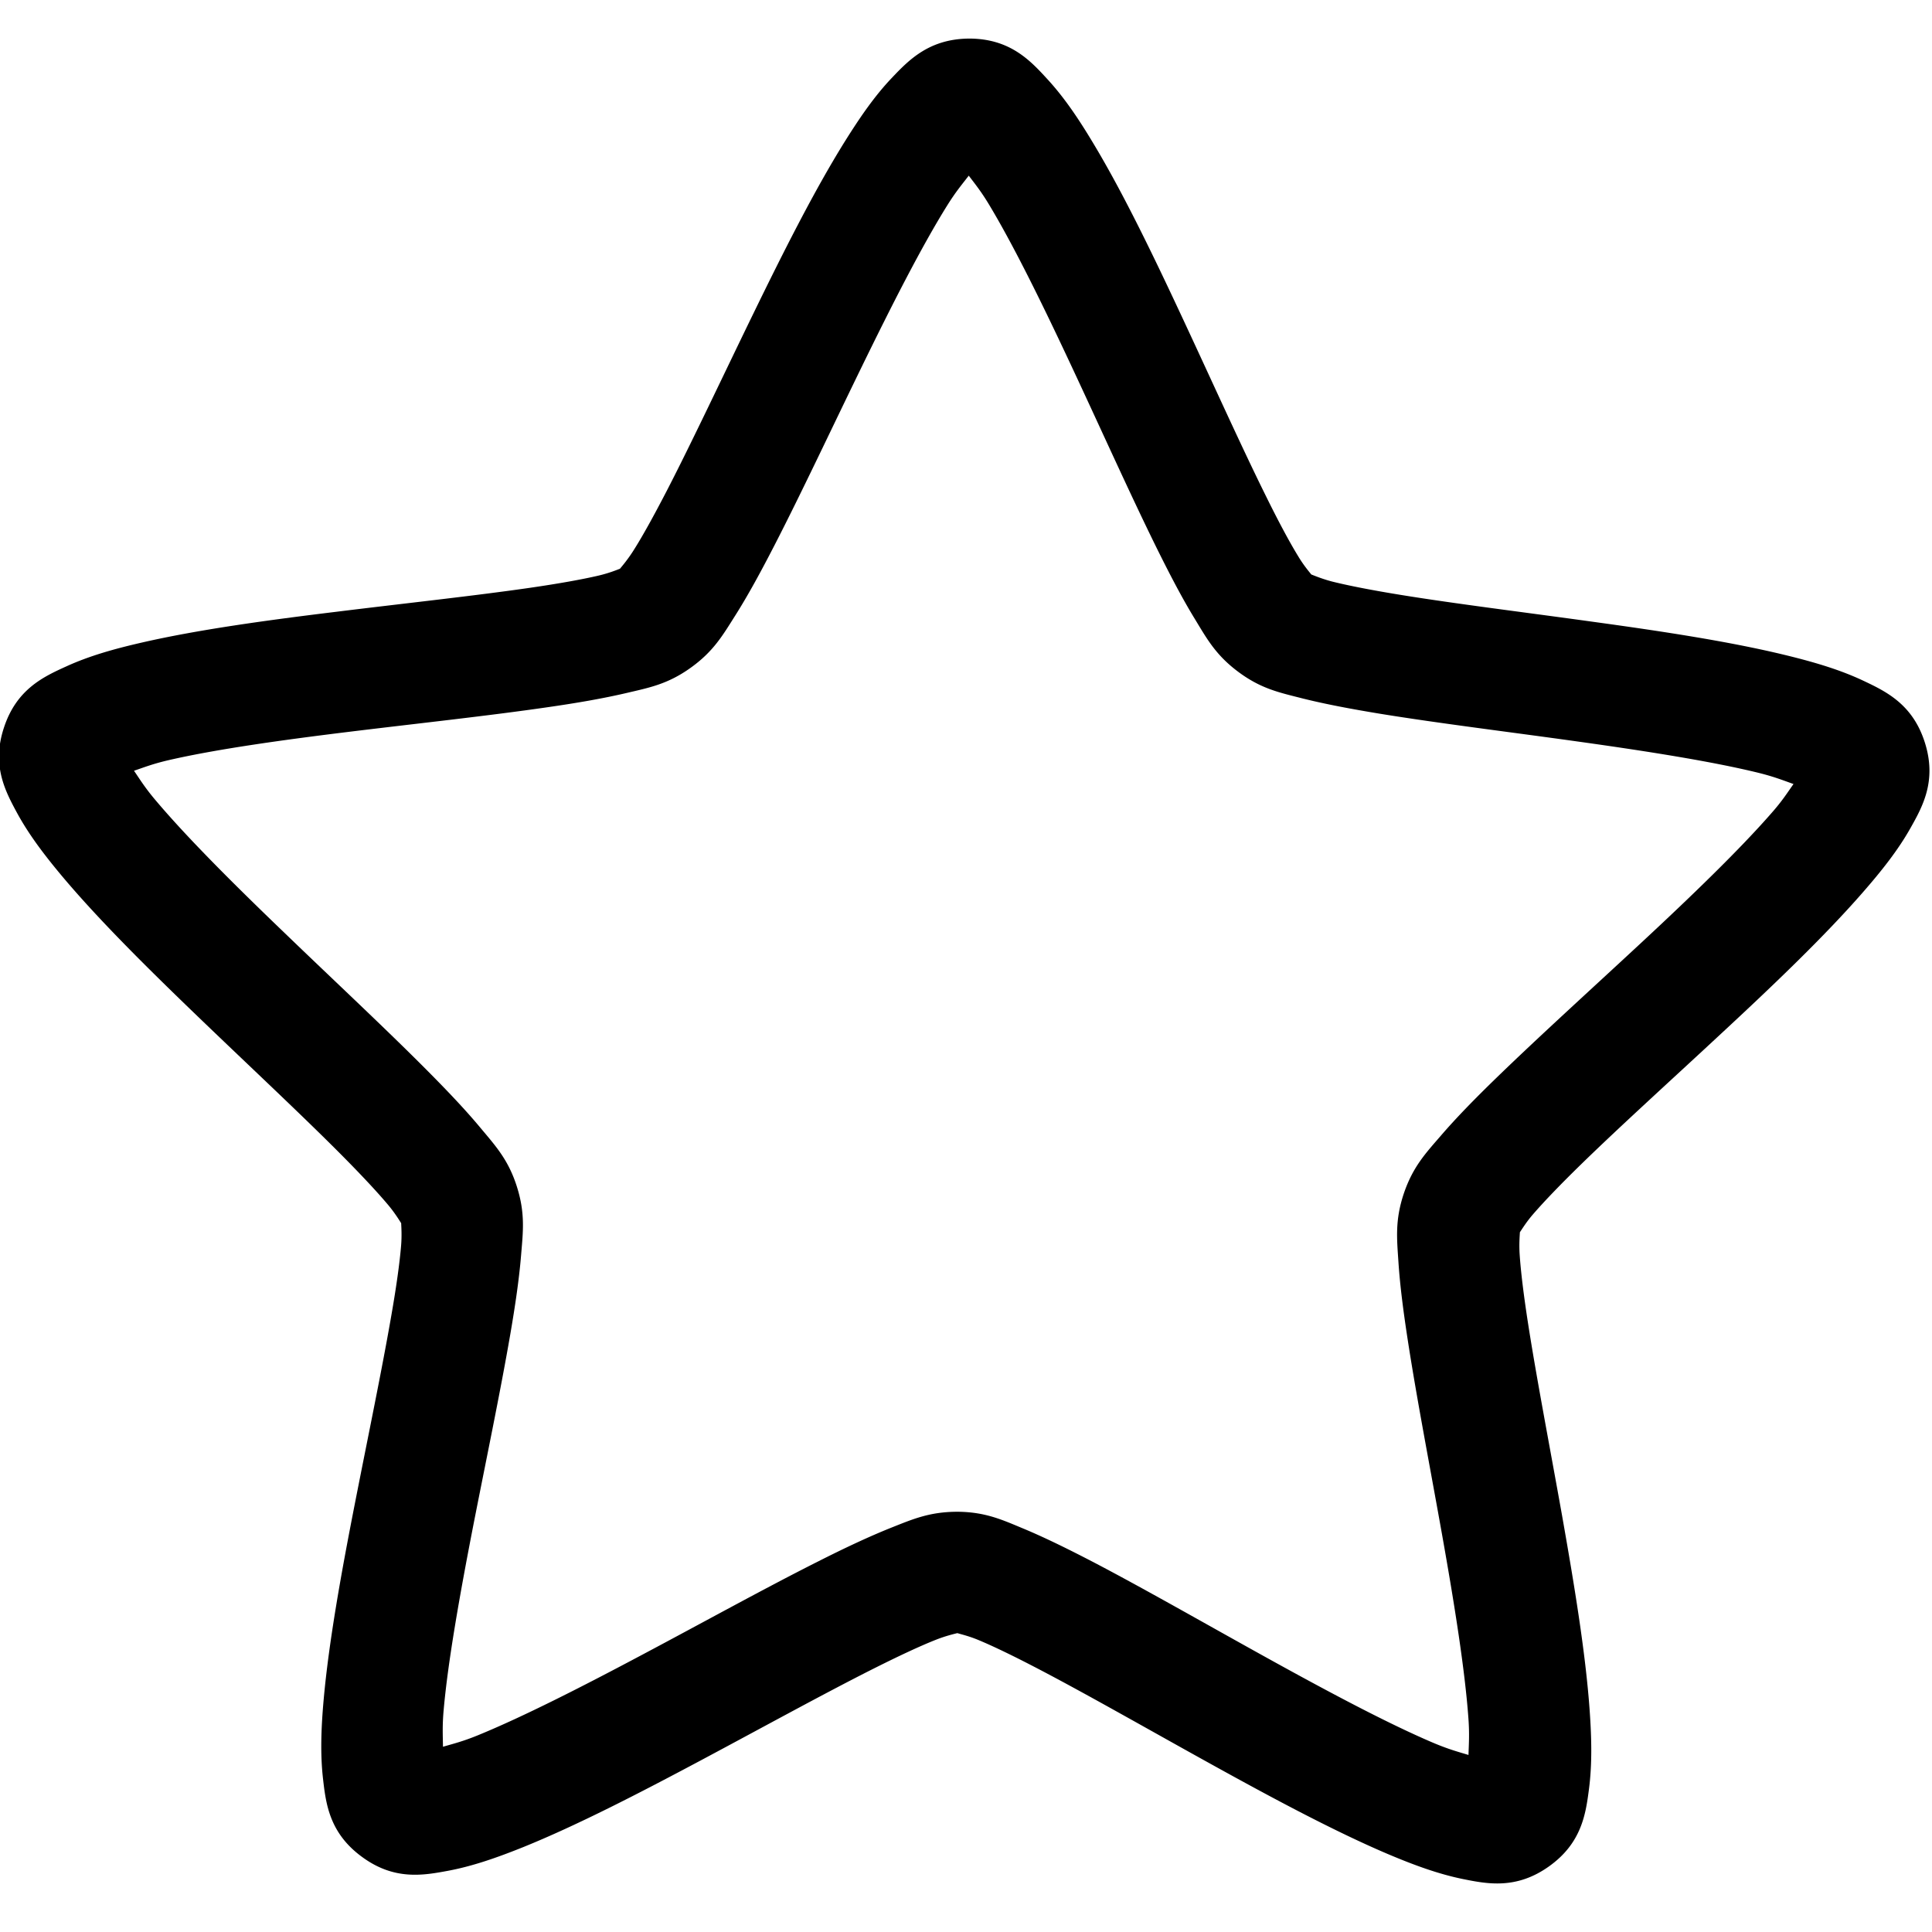 <?xml version="1.0" encoding="UTF-8" standalone="no"?>
<svg xmlns:dc="http://purl.org/dc/elements/1.1/" xmlns:cc="http://creativecommons.org/ns#" xmlns:rdf="http://www.w3.org/1999/02/22-rdf-syntax-ns#" xmlns:svg="http://www.w3.org/2000/svg" xmlns="http://www.w3.org/2000/svg" xmlns:sodipodi="http://sodipodi.sourceforge.net/DTD/sodipodi-0.dtd" xmlns:inkscape="http://www.inkscape.org/namespaces/inkscape" width="16px" height="16px" viewBox="0 0 16 16" id="svg3913" version="1.1" inkscape:version="0.91 r13725" sodipodi:docname="25.svg">
  <defs id="defs3915"/>
  <sodipodi:namedview id="base" pagecolor="#ffffff" bordercolor="#666666" borderopacity="1.0" inkscape:pageopacity="0.0" inkscape:pageshadow="2" inkscape:zoom="11.2" inkscape:cx="-5.2149459" inkscape:cy="15.796323" inkscape:document-units="px" inkscape:current-layer="g3785" showgrid="true" units="px" inkscape:snap-bbox="true" inkscape:bbox-paths="true" inkscape:bbox-nodes="true" inkscape:snap-bbox-edge-midpoints="true" inkscape:snap-bbox-midpoints="true" inkscape:window-width="1366" inkscape:window-height="705" inkscape:window-x="-8" inkscape:window-y="-8" inkscape:window-maximized="1">
    <inkscape:grid type="xygrid" id="grid3921"/>
  </sodipodi:namedview>
  
  <g inkscape:label="Layer 1" inkscape:groupmode="layer" id="layer1" transform="translate(0,-1036.362)">
    <g transform="matrix(1.066,0,0,1.066,58.69,71.97)" id="g5350">
      <g id="g5479-1" transform="translate(-56,-133)">
        <g id="g3785" transform="matrix(1.001,0,0,0.911,-70.404,113.713)">
          <path style="color:#000000;font-style:normal;font-variant:normal;font-weight:normal;font-stretch:normal;font-size:medium;line-height:normal;font-family:sans-serif;text-indent:0;text-align:start;text-decoration:none;text-decoration-line:none;text-decoration-style:solid;text-decoration-color:#000000;letter-spacing:normal;word-spacing:normal;text-transform:none;direction:ltr;block-progression:tb;writing-mode:lr-tb;baseline-shift:baseline;text-anchor:start;white-space:normal;clip-rule:nonzero;display:inline;overflow:visible;visibility:visible;opacity:1;isolation:auto;mix-blend-mode:normal;color-interpolation:sRGB;color-interpolation-filters:linearRGB;solid-color:#000000;solid-opacity:1;fill:#000000;fill-opacity:1;fill-rule:nonzero;stroke:none;stroke-width:0.982;stroke-linecap:square;stroke-linejoin:round;stroke-miterlimit:4;stroke-dasharray:none;stroke-dashoffset:0;stroke-opacity:1;marker:none;color-rendering:auto;image-rendering:auto;shape-rendering:auto;text-rendering:auto;enable-background:accumulate" d="m 78.804,1014.566 c -0.312,-0 -0.471,0.179 -0.604,0.333 -0.134,0.154 -0.248,0.336 -0.367,0.545 -0.237,0.418 -0.478,0.944 -0.715,1.479 -0.237,0.535 -0.468,1.076 -0.665,1.496 -0.099,0.21 -0.189,0.39 -0.262,0.516 -0.043,0.074 -0.084,0.127 -0.103,0.152 -0.028,0.012 -0.087,0.038 -0.164,0.058 -0.132,0.034 -0.317,0.07 -0.53,0.104 -0.426,0.068 -0.968,0.132 -1.506,0.205 -0.538,0.072 -1.071,0.152 -1.508,0.262 -0.219,0.055 -0.412,0.115 -0.589,0.204 -0.177,0.088 -0.385,0.194 -0.483,0.519 -0.099,0.325 0.01,0.546 0.102,0.733 0.093,0.187 0.215,0.363 0.359,0.551 0.289,0.376 0.671,0.79 1.062,1.203 0.39,0.412 0.789,0.821 1.092,1.156 0.152,0.168 0.28,0.318 0.367,0.432 0.051,0.067 0.084,0.127 0.1,0.154 0.001,0.033 0.006,0.102 -5.01e-4,0.19 -0.011,0.148 -0.037,0.352 -0.074,0.585 -0.073,0.466 -0.184,1.051 -0.288,1.634 -0.104,0.584 -0.199,1.164 -0.239,1.653 -0.02,0.245 -0.027,0.466 -0.005,0.677 0.022,0.211 0.049,0.461 0.301,0.664 0.251,0.204 0.477,0.159 0.668,0.12 0.191,-0.039 0.381,-0.112 0.589,-0.204 0.415,-0.185 0.893,-0.456 1.371,-0.736 0.478,-0.28 0.955,-0.569 1.34,-0.782 0.192,-0.106 0.362,-0.194 0.489,-0.249 0.074,-0.032 0.136,-0.048 0.165,-0.056 0.029,0.01 0.09,0.025 0.164,0.059 0.125,0.057 0.294,0.148 0.485,0.258 0.382,0.22 0.854,0.517 1.328,0.805 0.474,0.288 0.948,0.567 1.36,0.76 0.206,0.096 0.395,0.172 0.586,0.215 0.19,0.042 0.415,0.091 0.669,-0.108 0.254,-0.199 0.285,-0.448 0.31,-0.659 0.025,-0.211 0.021,-0.432 0.005,-0.677 -0.032,-0.49 -0.12,-1.072 -0.214,-1.657 -0.095,-0.585 -0.198,-1.172 -0.264,-1.639 -0.033,-0.234 -0.056,-0.438 -0.065,-0.587 -0.005,-0.087 3.94e-4,-0.157 0.002,-0.189 0.017,-0.027 0.05,-0.087 0.102,-0.153 0.089,-0.113 0.219,-0.261 0.373,-0.426 0.308,-0.33 0.712,-0.731 1.109,-1.137 0.397,-0.405 0.785,-0.813 1.079,-1.184 0.147,-0.185 0.272,-0.359 0.367,-0.544 0.095,-0.185 0.207,-0.405 0.113,-0.731 -0.094,-0.327 -0.301,-0.436 -0.476,-0.527 -0.175,-0.091 -0.368,-0.155 -0.586,-0.214 -0.435,-0.118 -0.967,-0.207 -1.504,-0.288 -0.537,-0.082 -1.078,-0.155 -1.503,-0.231 -0.213,-0.038 -0.397,-0.077 -0.529,-0.113 -0.077,-0.022 -0.136,-0.049 -0.164,-0.061 -0.019,-0.026 -0.06,-0.079 -0.101,-0.154 -0.071,-0.127 -0.159,-0.309 -0.254,-0.521 -0.191,-0.424 -0.414,-0.969 -0.643,-1.508 -0.229,-0.539 -0.462,-1.07 -0.693,-1.492 -0.115,-0.211 -0.227,-0.394 -0.359,-0.551 -0.131,-0.157 -0.287,-0.341 -0.599,-0.344 z m -0.009,1.169 c 0.051,0.074 0.098,0.137 0.162,0.255 0.194,0.355 0.422,0.868 0.647,1.397 0.225,0.529 0.449,1.077 0.652,1.529 0.102,0.226 0.198,0.428 0.294,0.6 0.095,0.172 0.164,0.31 0.34,0.453 0.176,0.143 0.317,0.174 0.495,0.224 0.178,0.049 0.382,0.091 0.609,0.132 0.454,0.081 0.997,0.154 1.524,0.235 0.528,0.081 1.041,0.169 1.408,0.268 0.121,0.033 0.19,0.064 0.27,0.095 -0.049,0.076 -0.088,0.145 -0.171,0.248 -0.248,0.312 -0.622,0.709 -1.012,1.107 -0.39,0.398 -0.795,0.801 -1.125,1.153 -0.165,0.176 -0.31,0.339 -0.429,0.491 -0.12,0.152 -0.218,0.267 -0.288,0.495 -0.069,0.228 -0.053,0.385 -0.041,0.585 0.012,0.201 0.039,0.427 0.074,0.676 0.07,0.498 0.174,1.087 0.267,1.662 0.093,0.575 0.175,1.138 0.202,1.552 0.009,0.137 0.003,0.218 5.01e-4,0.311 -0.081,-0.027 -0.153,-0.048 -0.268,-0.101 -0.348,-0.162 -0.807,-0.43 -1.273,-0.713 -0.466,-0.283 -0.94,-0.582 -1.347,-0.817 -0.204,-0.117 -0.39,-0.218 -0.559,-0.296 -0.169,-0.077 -0.299,-0.145 -0.518,-0.147 -0.219,-0 -0.35,0.064 -0.52,0.138 -0.17,0.075 -0.358,0.172 -0.563,0.286 -0.411,0.227 -0.889,0.518 -1.359,0.792 -0.47,0.275 -0.933,0.534 -1.283,0.691 -0.116,0.052 -0.188,0.071 -0.269,0.097 -0.001,-0.093 -0.006,-0.174 0.005,-0.31 0.033,-0.413 0.124,-0.975 0.225,-1.548 0.102,-0.573 0.214,-1.16 0.292,-1.657 0.039,-0.249 0.069,-0.474 0.084,-0.674 0.015,-0.2 0.034,-0.357 -0.032,-0.586 a 0.469,0.514 0 0 0 0,-10e-5 c -0.066,-0.229 -0.163,-0.345 -0.281,-0.5 -0.117,-0.155 -0.26,-0.32 -0.422,-0.499 -0.324,-0.358 -0.724,-0.767 -1.107,-1.173 -0.384,-0.405 -0.752,-0.808 -0.995,-1.125 -0.081,-0.105 -0.119,-0.174 -0.167,-0.251 0.08,-0.03 0.149,-0.06 0.271,-0.091 0.368,-0.093 0.883,-0.172 1.412,-0.243 0.529,-0.071 1.072,-0.135 1.528,-0.208 0.228,-0.036 0.432,-0.075 0.611,-0.121 0.178,-0.046 0.32,-0.075 0.498,-0.215 0.178,-0.14 0.249,-0.277 0.347,-0.447 0.098,-0.17 0.197,-0.37 0.302,-0.594 0.21,-0.448 0.442,-0.992 0.675,-1.517 0.233,-0.525 0.468,-1.034 0.668,-1.386 0.066,-0.116 0.114,-0.178 0.166,-0.252 z" id="path4512" inkscape:connector-curvature="0"/>
        </g>
      </g>
    </g>
  </g>

	
	
	</svg>
